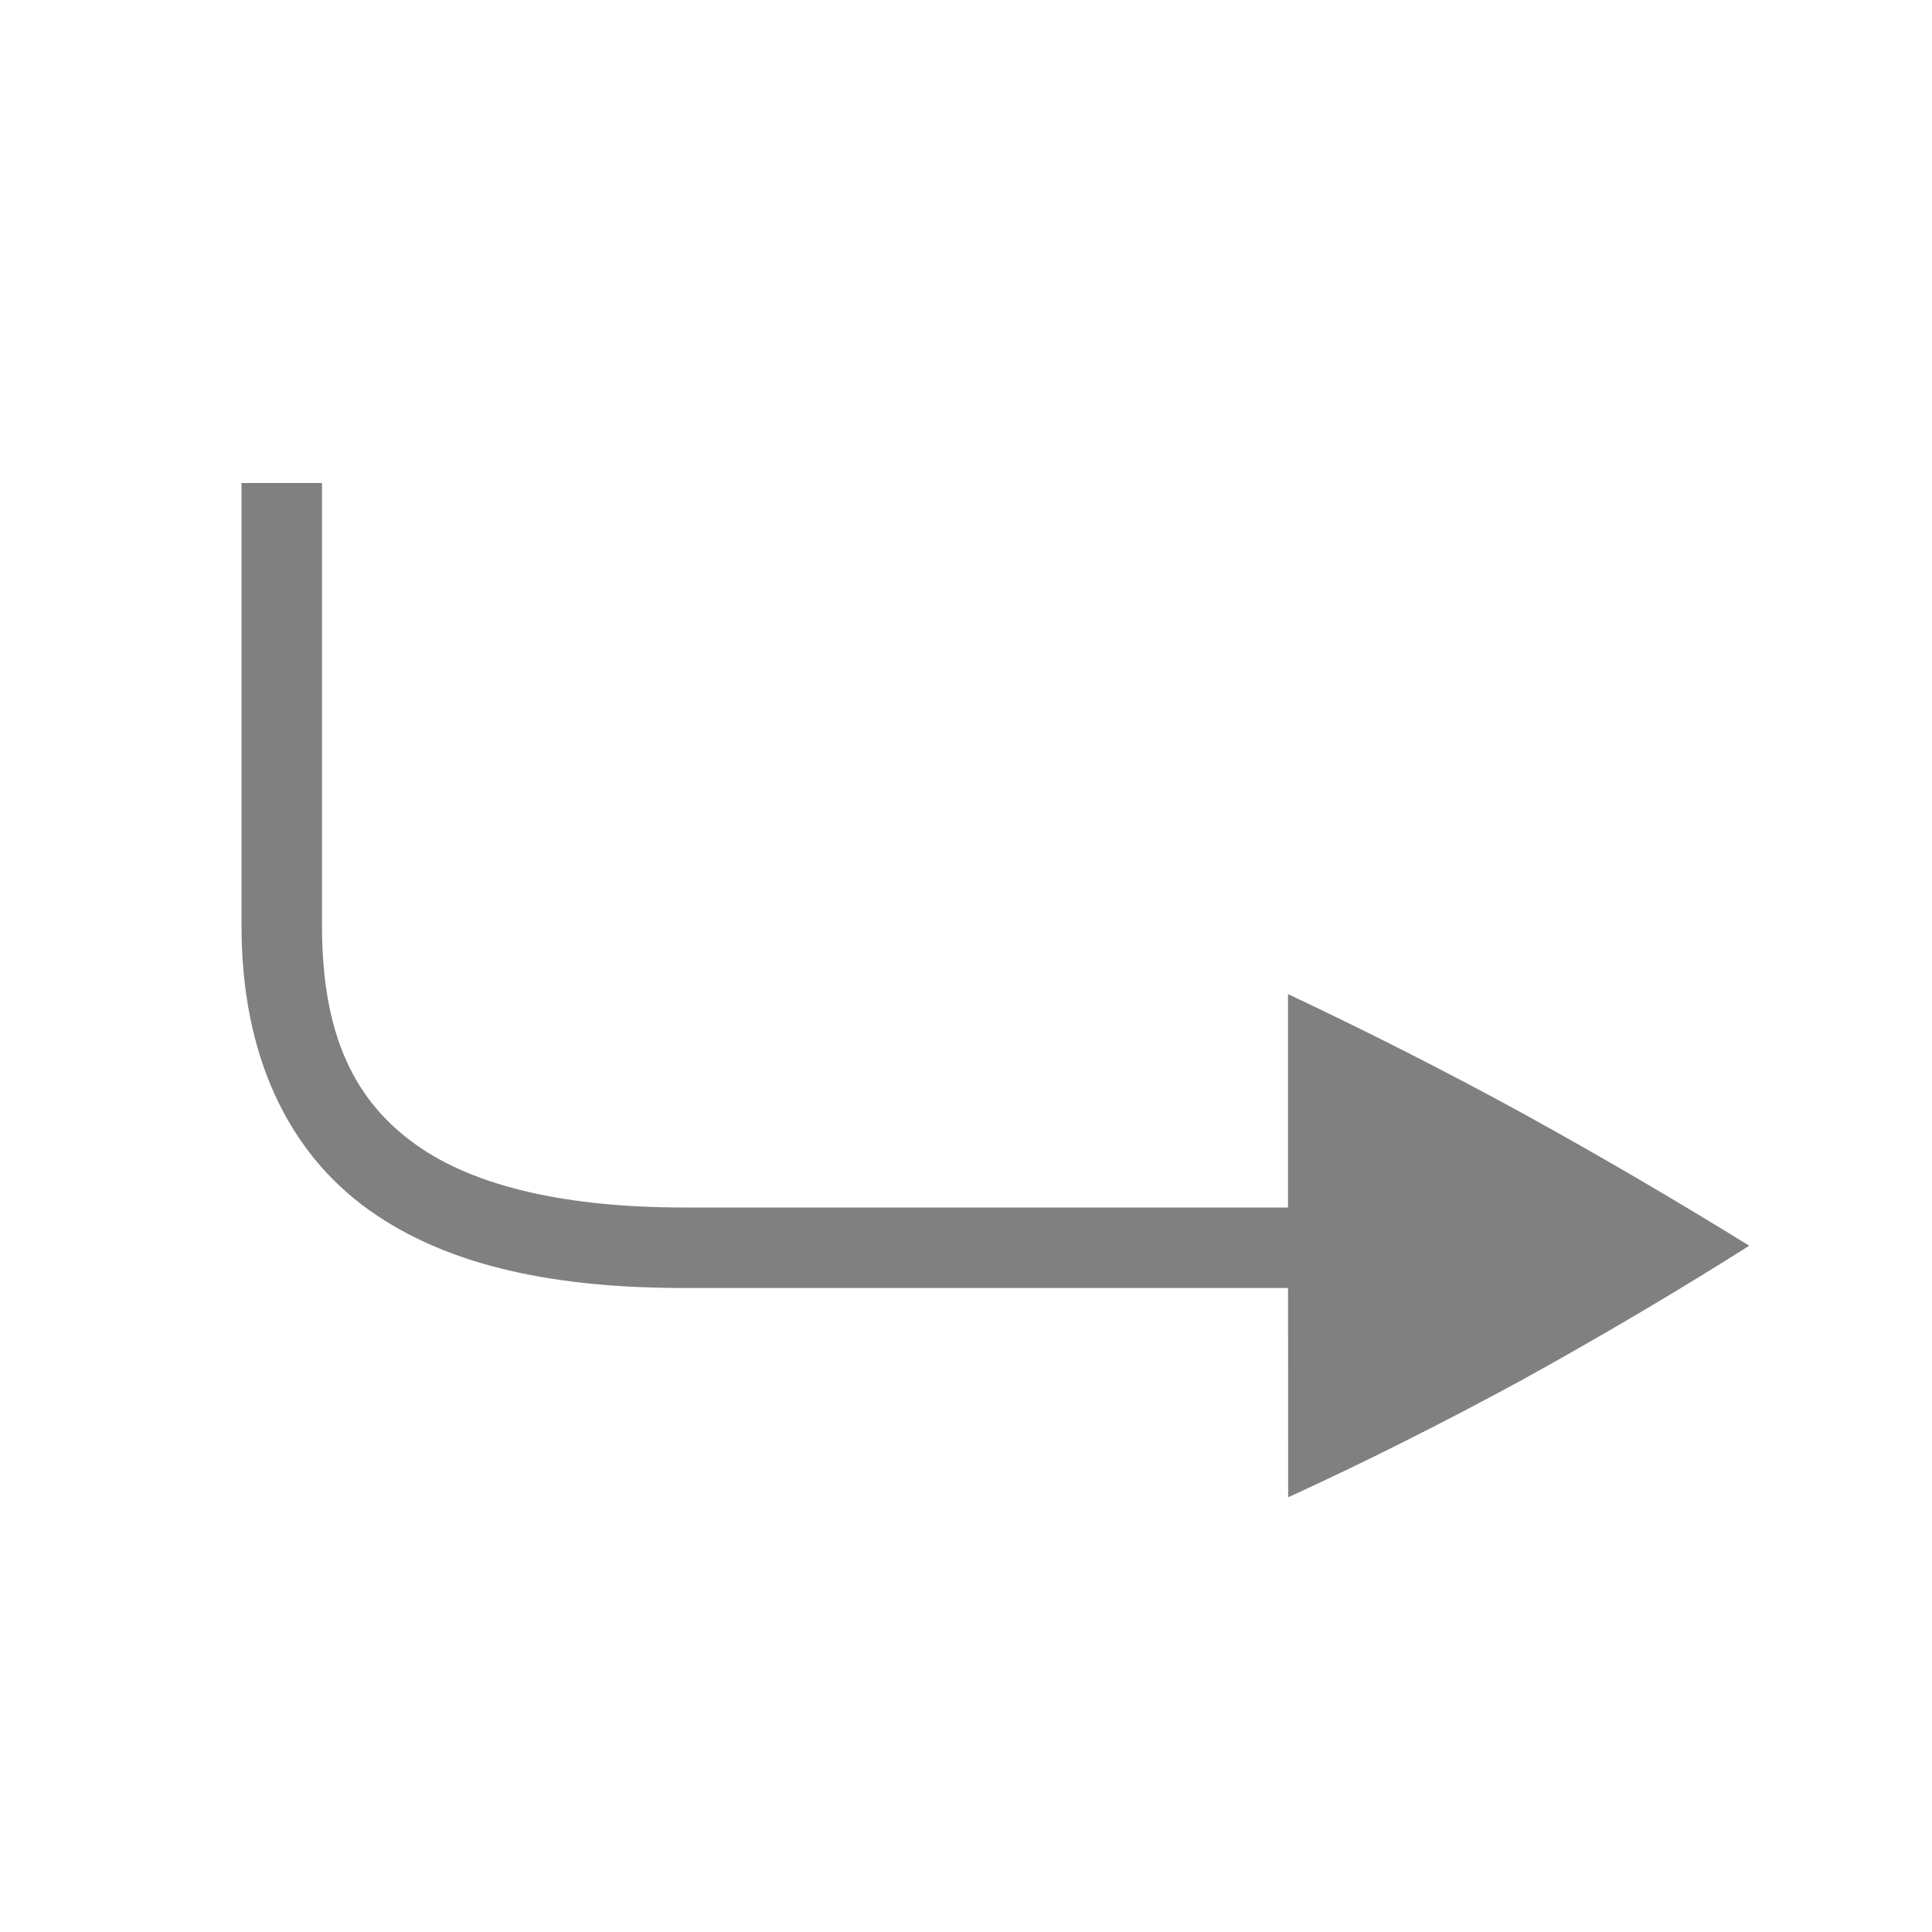 <svg xmlns="http://www.w3.org/2000/svg" xmlns:svg="http://www.w3.org/2000/svg" id="svg8" width="24" height="24" version="1.1"><path id="path4" d="m 3,6 v 5.5 c 0,1.611 0.577,2.812 1.584,3.531 1.007,0.719 2.36,0.969 3.916,0.969 h 7.5 v -1 h -7.5 c -1.444,0 -2.591,-0.251 -3.334,-0.781 -0.743,-0.531 -1.166,-1.33 -1.166,-2.719 v -5.5 z m 13,9 0.002,3.6 c 0.95,-0.435 1.919,-0.921 2.904,-1.457 0.976,-0.539 1.917,-1.095 2.824,-1.668 -0.907,-0.561 -1.848,-1.112 -2.824,-1.65 -0.953,-0.521 -1.922,-1.012 -2.904,-1.475 h -0.002 z" style="color:#000;fill:gray;stroke-width:.8;marker:none"/></svg>